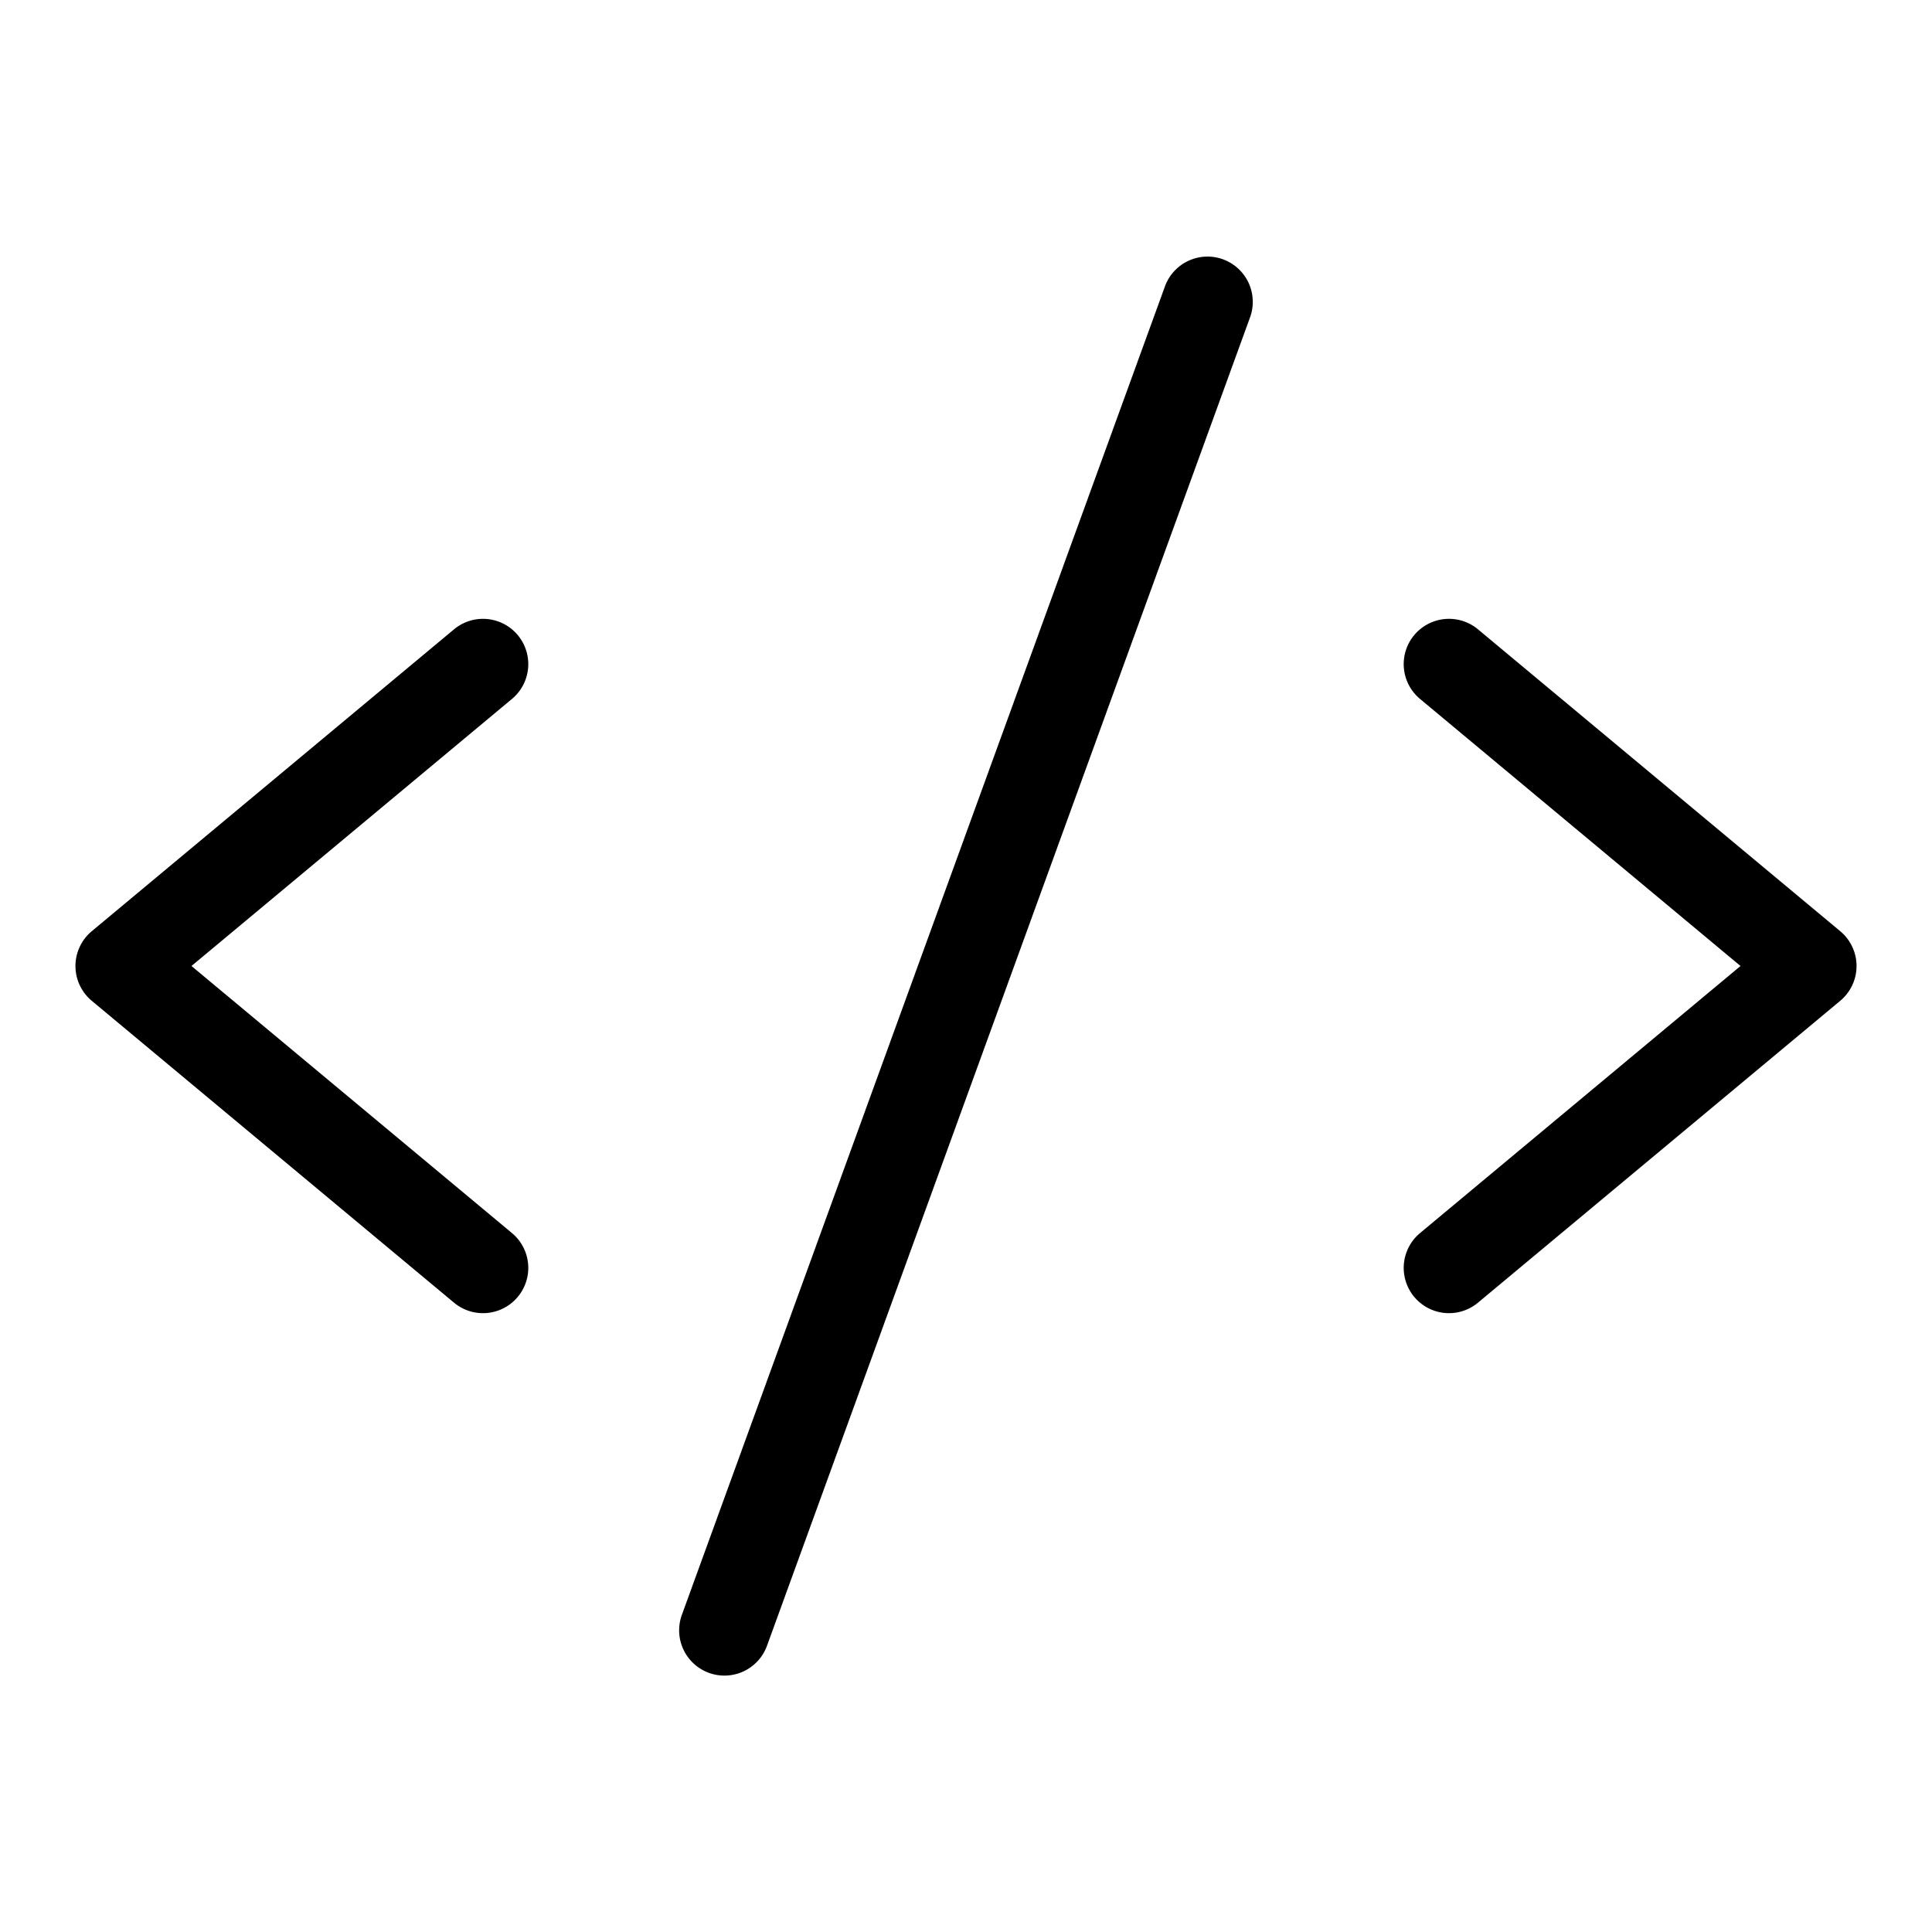 <svg xmlns="http://www.w3.org/2000/svg" viewBox="0 0 256 256" fill="currentColor"><path d="M67.841,92.609,25.372,128l42.469,35.391a6,6,0,0,1-7.683,9.219l-48-40a6,6,0,0,1,0-9.219l48-40a6,6,0,0,1,7.683,9.219Zm176,30.781-48-40a6,6,0,0,0-7.683,9.219L230.628,128l-42.469,35.391a6,6,0,0,0,7.683,9.219l48-40a6,6,0,0,0,0-9.219Zm-81.791-89.029a6.001,6.001,0,0,0-7.689,3.588l-64,176a6,6,0,1,0,11.277,4.102l64-176A6,6,0,0,0,162.05,34.361Z"/></svg>